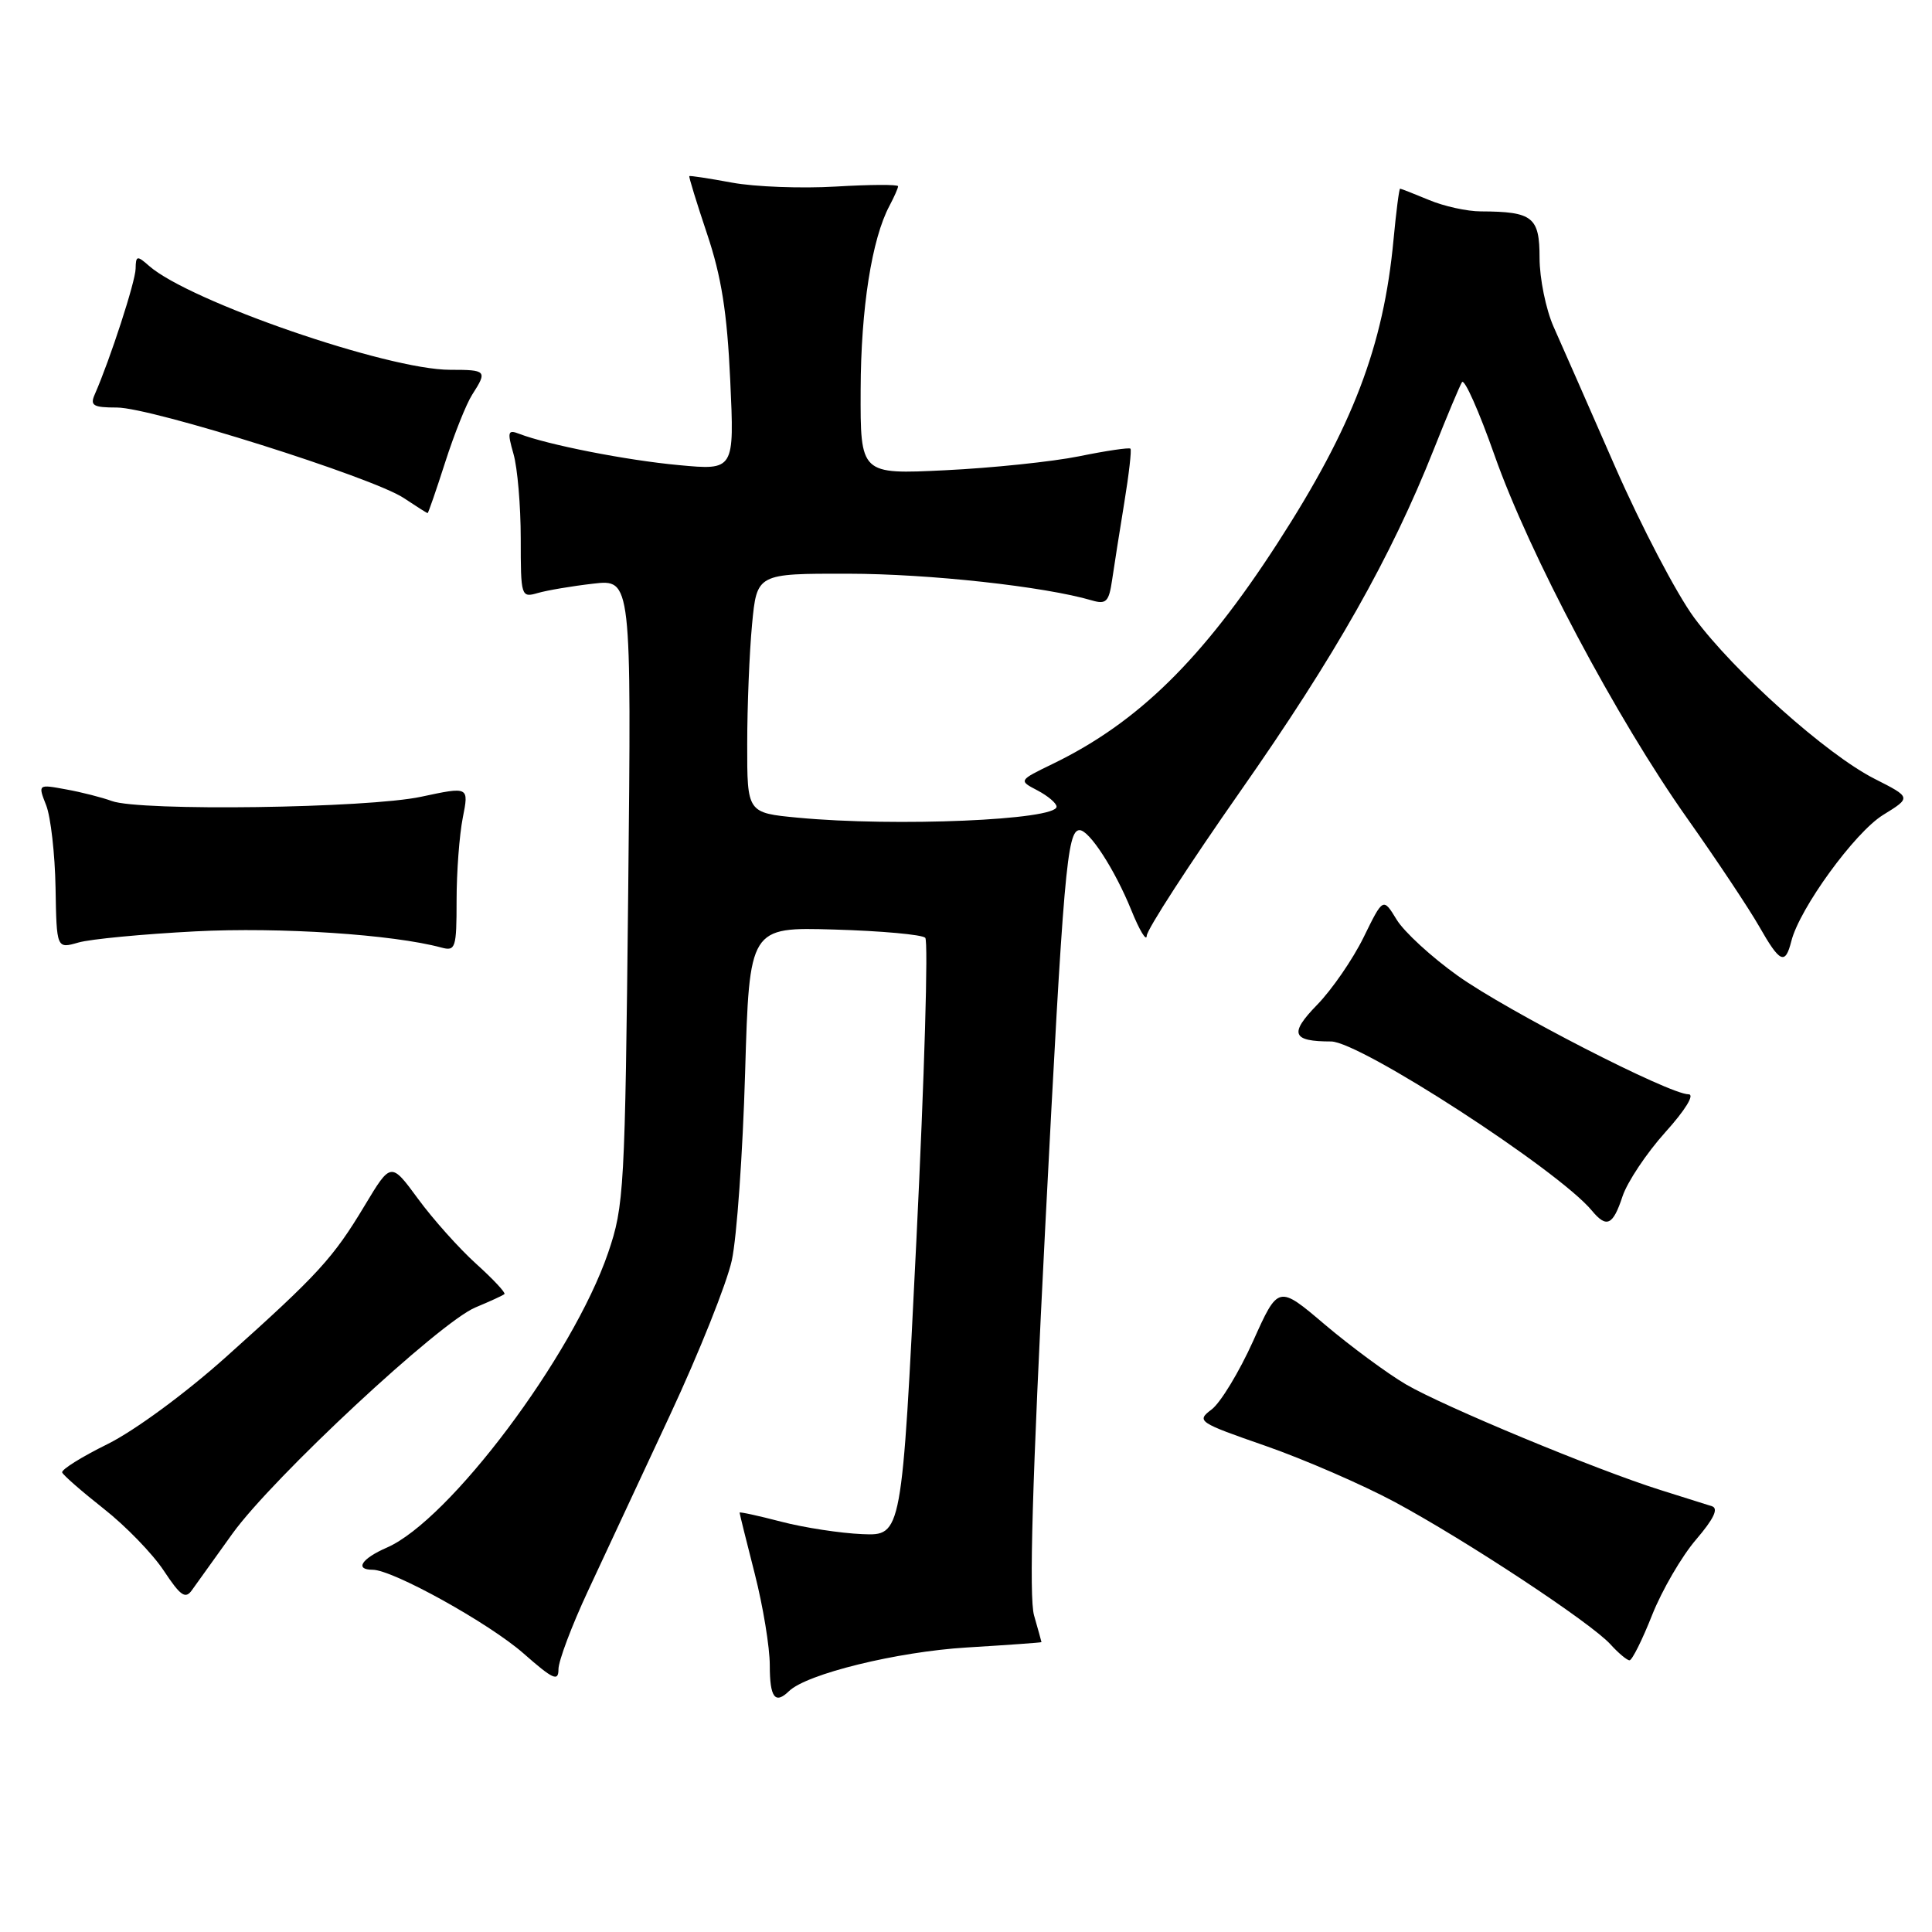 <?xml version="1.0" encoding="UTF-8" standalone="no"?>
<!DOCTYPE svg PUBLIC "-//W3C//DTD SVG 1.1//EN" "http://www.w3.org/Graphics/SVG/1.1/DTD/svg11.dtd" >
<svg xmlns="http://www.w3.org/2000/svg" xmlns:xlink="http://www.w3.org/1999/xlink" version="1.1" viewBox="0 0 256 256">
 <g >
 <path fill="currentColor"
d=" M 104.55 224.08 C 106.90 221.80 118.87 218.86 128.11 218.30 C 133.55 217.97 138.00 217.65 138.00 217.59 C 138.00 217.53 137.56 215.95 137.02 214.06 C 136.33 211.67 136.78 196.16 138.50 162.57 C 140.92 115.50 141.39 110.00 143.05 110.00 C 144.34 110.00 147.73 115.24 149.90 120.59 C 150.99 123.29 151.92 124.82 151.95 123.99 C 151.98 123.16 157.56 114.55 164.35 104.85 C 176.91 86.92 184.31 73.85 189.99 59.53 C 191.73 55.15 193.41 51.14 193.72 50.64 C 194.04 50.13 195.97 54.47 198.02 60.29 C 202.63 73.39 214.19 95.19 223.59 108.47 C 227.49 113.99 231.76 120.41 233.09 122.74 C 235.85 127.59 236.55 127.92 237.36 124.71 C 238.45 120.37 245.76 110.31 249.51 107.99 C 253.27 105.67 253.27 105.67 248.38 103.19 C 242.05 99.98 229.80 89.04 224.48 81.84 C 222.18 78.73 217.47 69.73 214.01 61.84 C 210.56 53.95 206.89 45.61 205.86 43.30 C 204.84 41.00 204.00 36.89 204.00 34.17 C 204.00 28.75 203.10 28.04 196.22 28.01 C 194.41 28.01 191.32 27.33 189.35 26.50 C 187.37 25.68 185.65 25.00 185.52 25.00 C 185.39 25.00 185.00 28.04 184.65 31.75 C 183.33 45.87 179.25 56.55 169.26 72.00 C 159.34 87.34 150.82 95.71 139.55 101.19 C 134.95 103.42 134.95 103.42 137.48 104.74 C 138.86 105.47 140.00 106.43 140.00 106.89 C 140.00 108.66 118.67 109.57 105.75 108.35 C 99.00 107.71 99.00 107.71 99.01 98.61 C 99.01 93.60 99.30 86.46 99.65 82.75 C 100.29 76.00 100.29 76.00 112.39 76.02 C 123.11 76.03 138.41 77.71 144.69 79.56 C 146.57 80.11 146.94 79.74 147.36 76.85 C 147.63 75.01 148.35 70.41 148.97 66.63 C 149.59 62.85 149.96 59.62 149.79 59.45 C 149.62 59.28 146.56 59.73 142.99 60.46 C 139.42 61.18 131.44 62.01 125.25 62.31 C 114.00 62.86 114.00 62.86 114.04 51.68 C 114.07 40.87 115.52 31.64 117.87 27.25 C 118.49 26.08 119.00 24.93 119.00 24.68 C 119.00 24.43 115.29 24.45 110.75 24.72 C 106.21 24.99 100.03 24.76 97.00 24.20 C 93.97 23.64 91.43 23.25 91.34 23.34 C 91.25 23.43 92.31 26.87 93.69 30.99 C 95.59 36.64 96.35 41.41 96.76 50.40 C 97.31 62.32 97.31 62.32 89.95 61.63 C 83.00 60.99 72.58 58.94 68.79 57.48 C 67.29 56.90 67.20 57.21 68.04 60.15 C 68.57 61.99 69.00 67.03 69.00 71.36 C 69.00 79.05 69.05 79.22 71.25 78.58 C 72.49 78.22 75.79 77.66 78.59 77.34 C 83.67 76.75 83.67 76.75 83.24 118.13 C 82.82 157.68 82.70 159.79 80.58 166.00 C 75.89 179.69 59.54 201.47 51.25 205.07 C 47.90 206.53 46.96 208.00 49.37 208.00 C 52.05 208.00 64.79 215.07 69.36 219.08 C 73.29 222.54 74.00 222.86 74.00 221.18 C 74.00 220.09 75.75 215.44 77.89 210.85 C 80.03 206.26 84.93 195.75 88.78 187.50 C 92.63 179.25 96.31 170.03 96.97 167.00 C 97.63 163.97 98.42 152.80 98.73 142.17 C 99.30 122.84 99.30 122.84 110.57 123.17 C 116.77 123.35 122.18 123.84 122.60 124.26 C 123.02 124.68 122.49 142.68 121.43 164.26 C 119.50 203.50 119.50 203.50 114.26 203.28 C 111.37 203.16 106.53 202.42 103.51 201.63 C 100.48 200.84 98.00 200.30 98.00 200.43 C 98.00 200.57 98.90 204.20 100.00 208.50 C 101.10 212.80 102.00 218.27 102.00 220.66 C 102.00 224.94 102.70 225.88 104.55 224.08 Z  M 218.91 214.01 C 220.22 210.71 222.84 206.21 224.73 204.01 C 227.10 201.24 227.75 199.87 226.83 199.58 C 226.10 199.34 223.03 198.38 220.00 197.43 C 211.49 194.75 191.31 186.37 186.28 183.43 C 183.80 181.97 178.98 178.41 175.57 175.53 C 169.38 170.27 169.38 170.27 166.04 177.71 C 164.20 181.79 161.73 185.86 160.56 186.75 C 158.49 188.31 158.72 188.47 167.73 191.60 C 172.85 193.39 180.51 196.72 184.77 199.00 C 194.25 204.10 210.82 215.03 213.40 217.89 C 214.45 219.05 215.59 220.00 215.92 220.00 C 216.26 220.00 217.61 217.30 218.91 214.01 Z  M 30.81 203.20 C 36.17 195.77 58.27 175.20 63.00 173.24 C 64.92 172.44 66.65 171.65 66.84 171.47 C 67.03 171.30 65.34 169.49 63.09 167.46 C 60.84 165.43 57.38 161.56 55.40 158.86 C 51.80 153.96 51.80 153.96 48.33 159.73 C 44.13 166.72 42.19 168.84 30.01 179.75 C 24.58 184.62 17.84 189.57 14.25 191.35 C 10.80 193.05 8.10 194.74 8.24 195.11 C 8.38 195.48 10.86 197.64 13.75 199.92 C 16.64 202.19 20.22 205.88 21.70 208.12 C 23.93 211.49 24.57 211.93 25.44 210.69 C 26.03 209.86 28.44 206.49 30.81 203.20 Z  M 214.99 158.53 C 215.62 156.63 218.17 152.80 220.66 150.03 C 223.33 147.07 224.59 145.00 223.74 145.00 C 221.19 145.00 199.72 133.97 193.17 129.30 C 189.69 126.82 186.04 123.47 185.06 121.85 C 183.27 118.92 183.27 118.92 180.68 124.21 C 179.25 127.12 176.48 131.14 174.53 133.14 C 170.80 136.97 171.19 138.00 176.37 138.00 C 180.20 138.00 206.46 155.03 210.92 160.40 C 212.88 162.77 213.72 162.38 214.99 158.53 Z  M 25.89 123.41 C 37.12 122.83 52.08 123.82 58.50 125.56 C 60.36 126.06 60.50 125.62 60.50 119.30 C 60.50 115.56 60.87 110.64 61.32 108.36 C 62.14 104.22 62.14 104.22 55.82 105.57 C 48.71 107.10 18.52 107.51 14.82 106.14 C 13.54 105.67 10.82 104.97 8.76 104.60 C 5.02 103.91 5.02 103.91 6.12 106.71 C 6.72 108.24 7.28 113.15 7.36 117.61 C 7.50 125.72 7.50 125.72 10.39 124.89 C 11.98 124.43 18.96 123.77 25.89 123.41 Z  M 58.99 61.25 C 60.18 57.54 61.79 53.50 62.57 52.29 C 64.60 49.13 64.48 49.00 59.63 49.00 C 51.37 49.00 25.07 39.92 19.75 35.23 C 18.16 33.83 18.00 33.86 17.97 35.60 C 17.95 37.29 14.59 47.63 12.56 52.25 C 11.90 53.74 12.34 54.00 15.49 54.00 C 20.06 54.00 49.38 63.25 53.50 65.99 C 55.15 67.09 56.57 67.99 56.66 67.99 C 56.75 68.00 57.80 64.96 58.99 61.25 Z "/>
</g>
</svg>